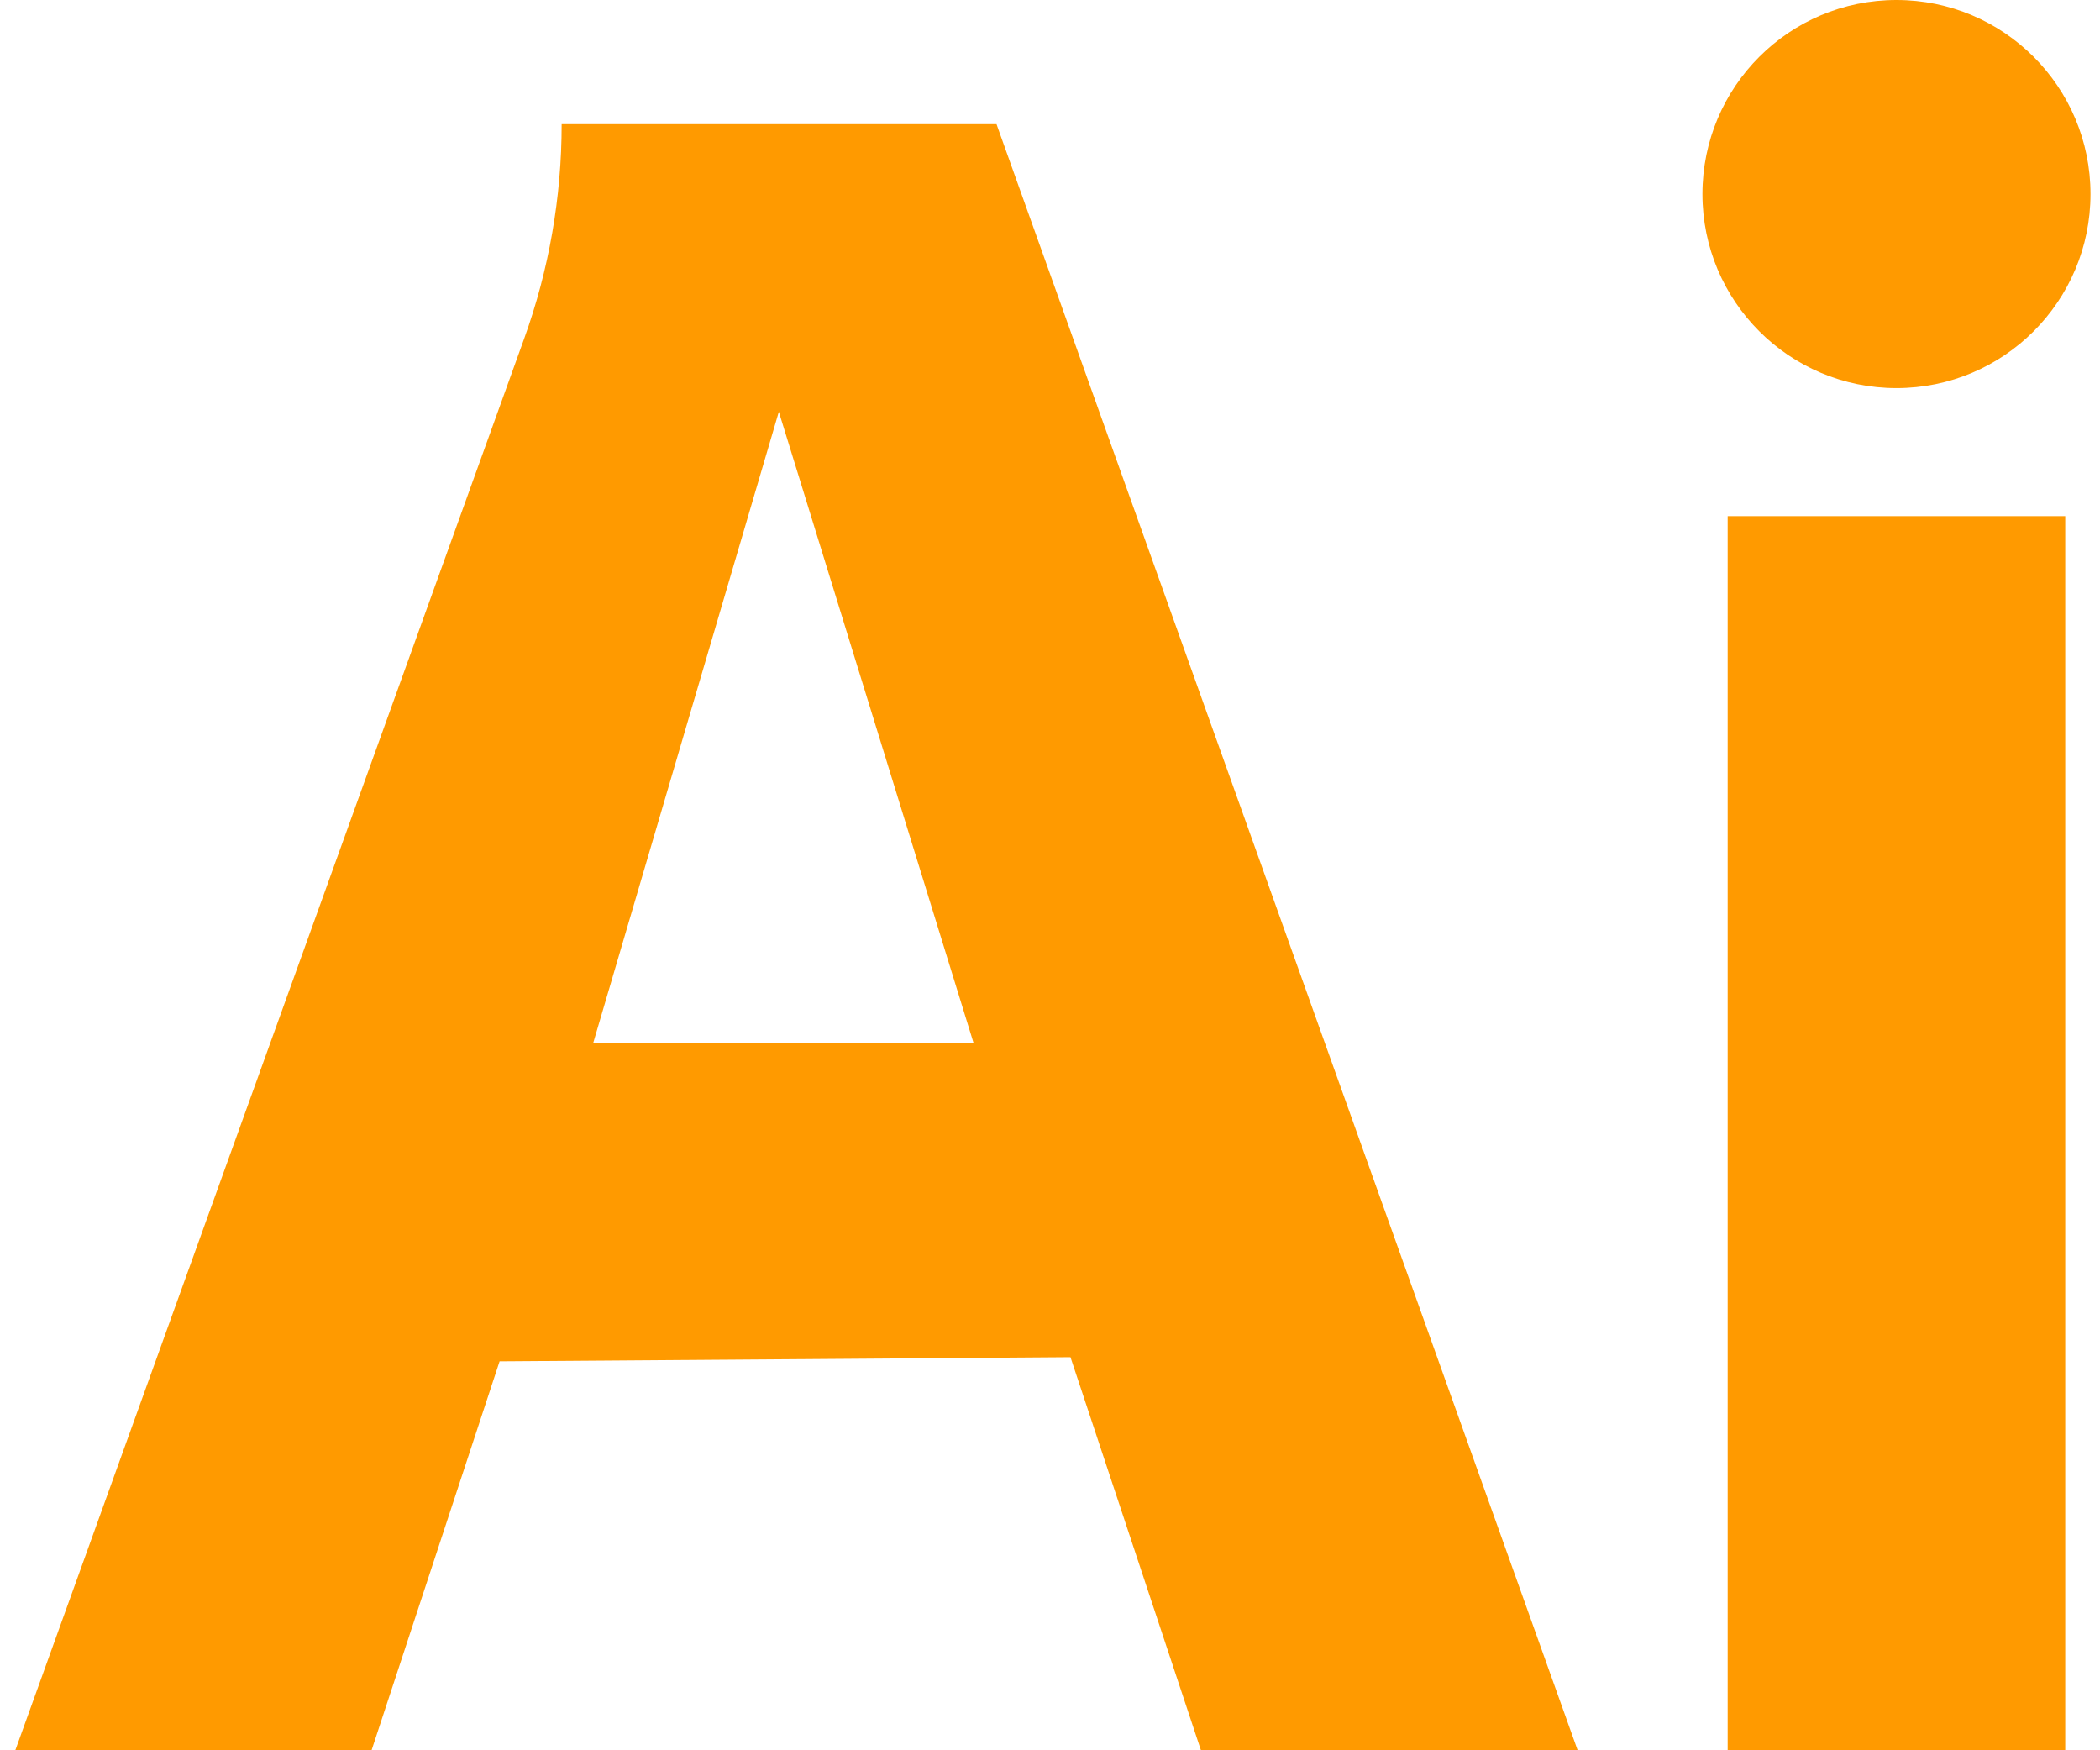 <svg width="102" height="85" viewBox="0 0 102 85" fill="none" xmlns="http://www.w3.org/2000/svg">
<path d="M100.311 25.066H83.915V84.999H100.311V25.066Z" fill="#FF9A00"/>
<path d="M92.114 18.848C97.318 18.848 101.538 14.629 101.538 9.424C101.538 4.219 97.318 0 92.114 0C86.909 0 82.69 4.219 82.69 9.424C82.69 14.629 86.909 18.848 92.114 18.848Z" fill="#FF9A00"/>
<path d="M48.403 6.031H27.28C27.28 9.582 26.664 13.106 25.459 16.447L0.744 84.999H18.048L24.266 66.111L51.995 65.91L58.331 84.999H76.628L48.403 6.031ZM28.813 50.653L37.829 19.997L47.288 50.653H28.813Z" fill="#FF9A00"/>
</svg>
